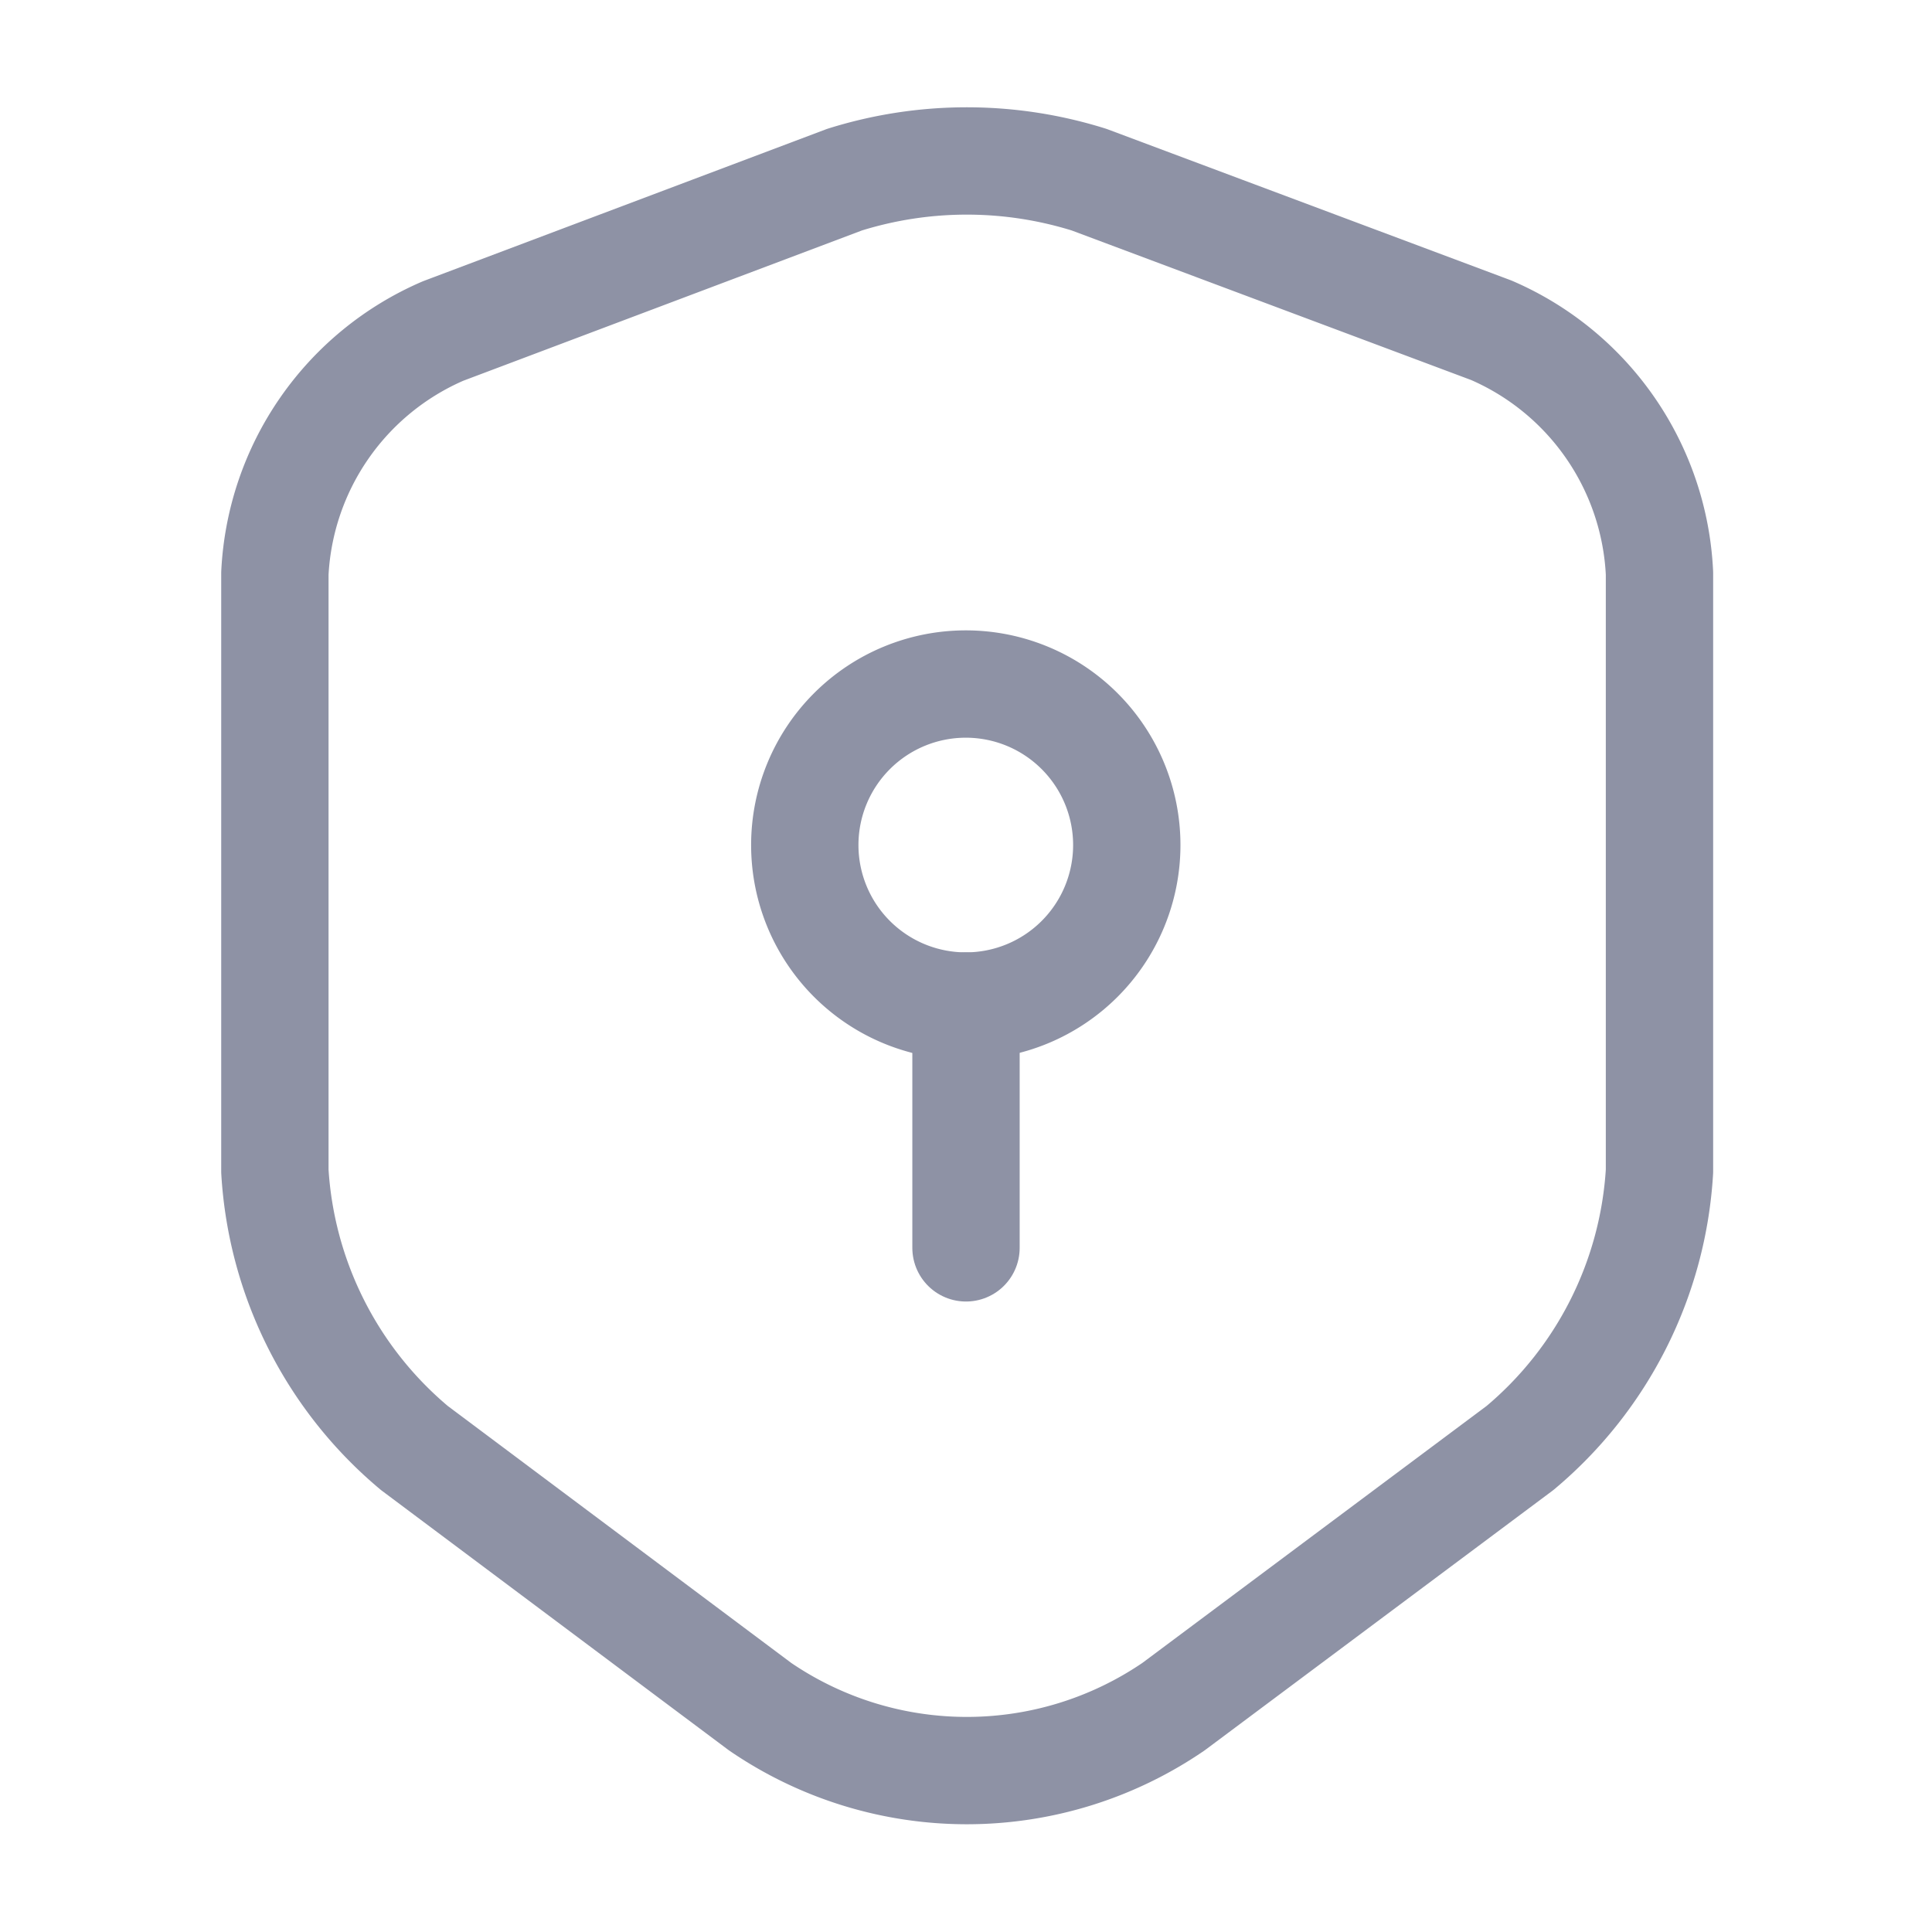 <svg xmlns="http://www.w3.org/2000/svg" width="18" height="18" viewBox="0 0 18 18">
    <path d="m5.307.174-3.74 1.41A2.6 2.6 0 0 0 0 3.841v5.571a3.646 3.646 0 0 0 1.3 2.579L4.52 14.4a3.411 3.411 0 0 0 3.853 0l3.227-2.409a3.646 3.646 0 0 0 1.3-2.579V3.841a2.6 2.6 0 0 0-1.567-2.264L7.586.174a3.81 3.81 0 0 0-2.279 0z" transform="translate(2.561 1.5)" style="stroke:#8e92a5;stroke-linecap:round;stroke-linejoin:round;fill:none"/>
    <path data-name="Vector" d="M3 1.5A1.5 1.5 0 1 1 1.5 0 1.5 1.5 0 0 1 3 1.5z" transform="translate(7.498 6.373)" style="stroke:#8e92a5;stroke-linecap:round;stroke-linejoin:round;fill:none"/>
    <path data-name="Vector" d="M0 0v2.253" transform="translate(9 9.373)" style="stroke:#8e92a5;stroke-linecap:round;stroke-linejoin:round;fill:none"/>
</svg>
